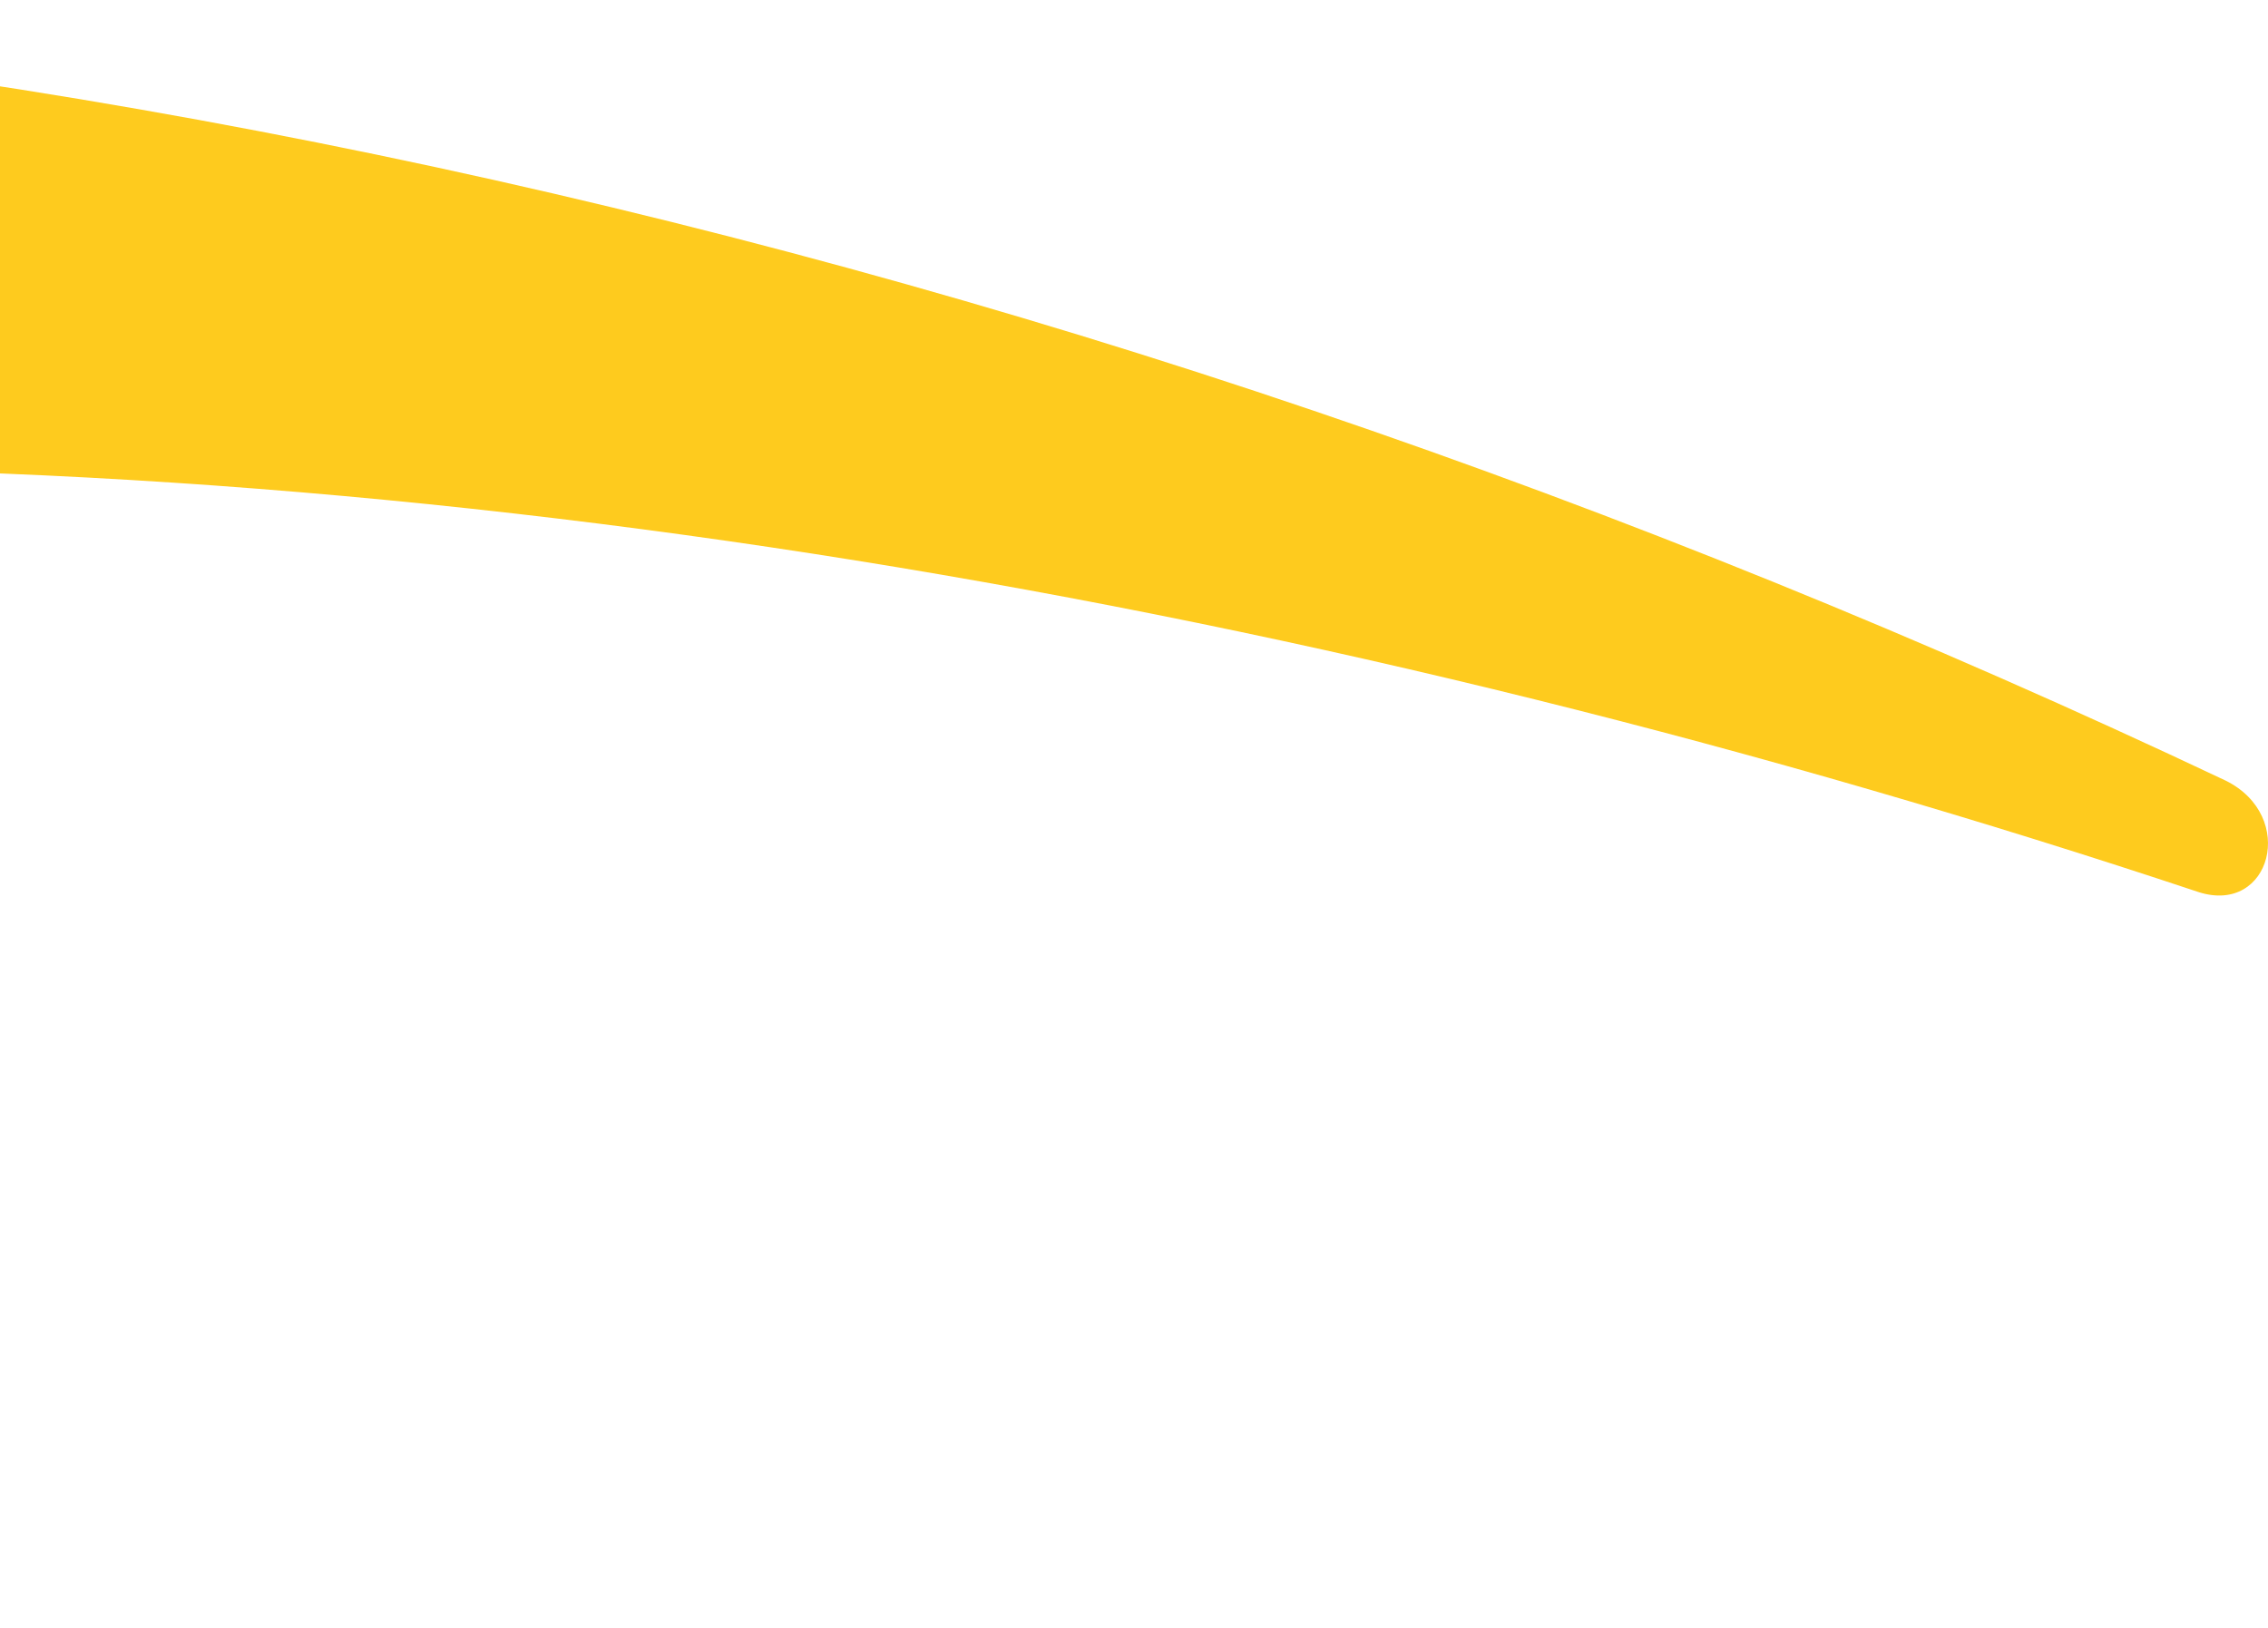 <svg width="706" height="507" viewBox="0 0 706 507" fill="none" xmlns="http://www.w3.org/2000/svg">
<path d="M692.909 243.099C320.165 66.703 -79.005 -20.801 -479.566 4.2C-791.113 25.034 -1085.97 120.872 -1385 261.156V507C-1013.65 268.101 -582.488 163.929 -156.892 147.262C121.275 136.15 413.351 187.541 684.564 277.823C706.817 284.768 715.162 254.211 692.909 243.099Z" fill="#FECB1E"/>
</svg>
